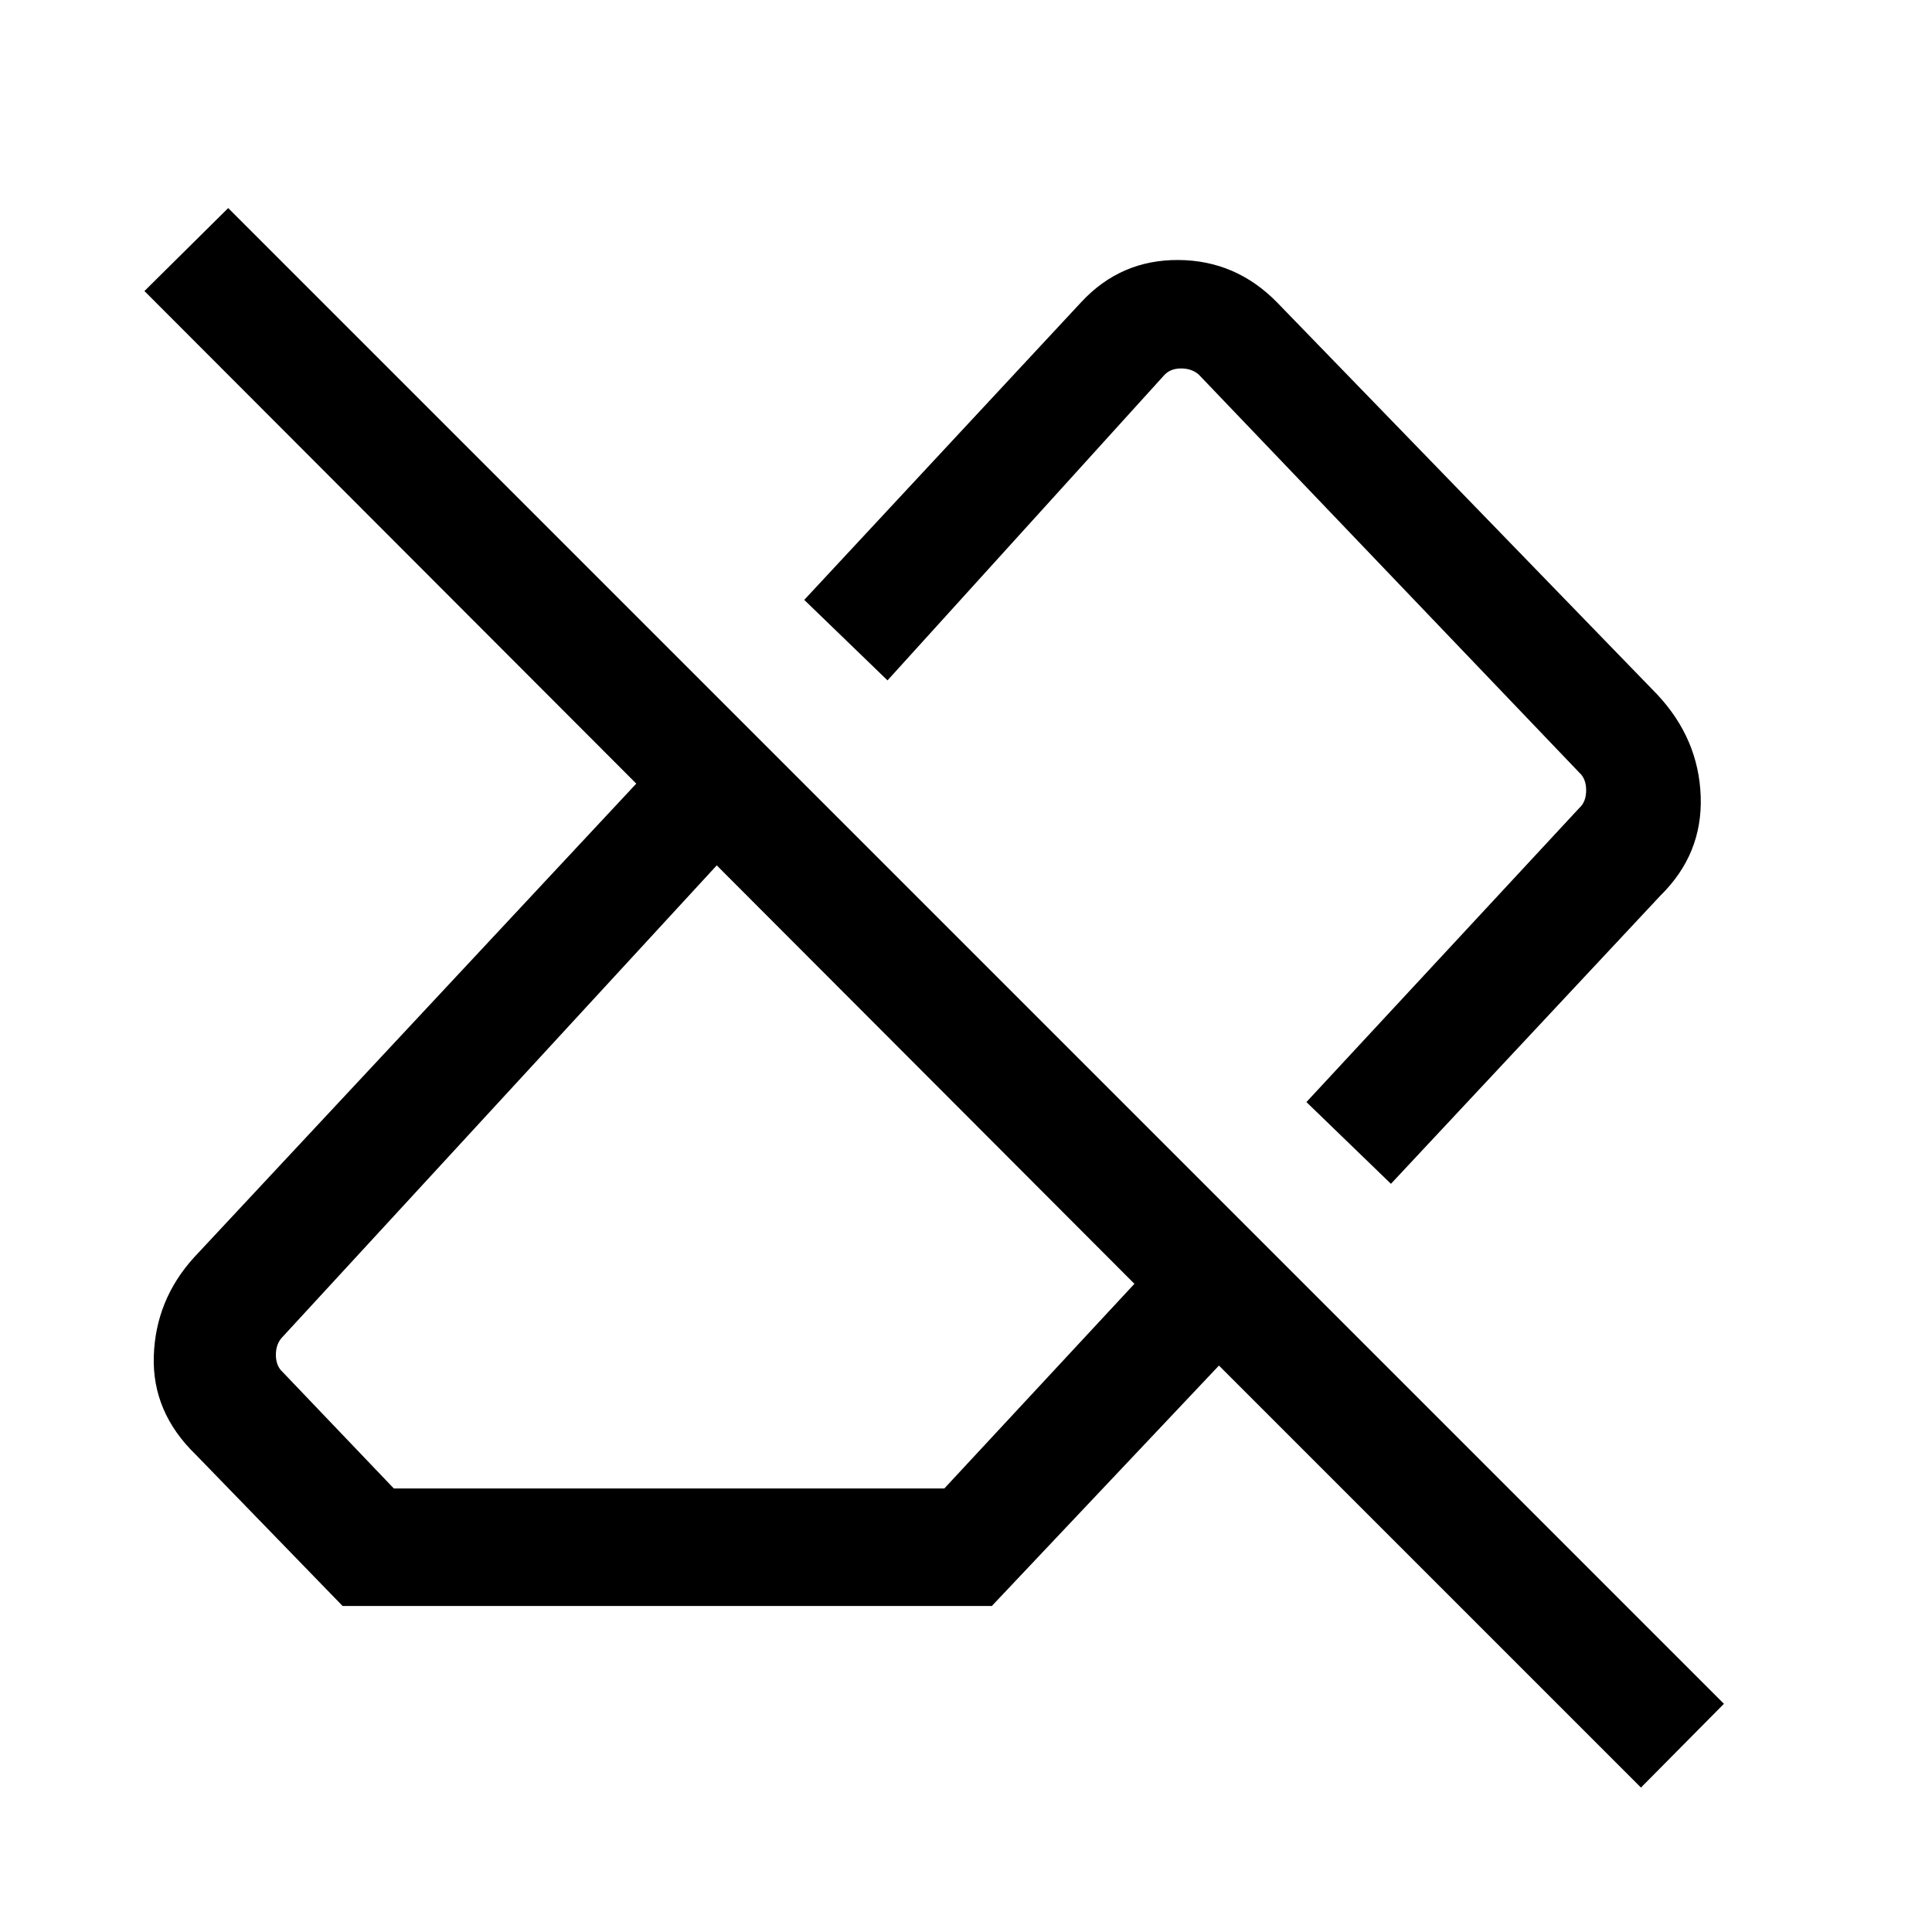 <svg xmlns="http://www.w3.org/2000/svg" height="48" viewBox="0 -960 960 960" width="48"><path d="M815.38-71.77 605.69-281.46 492.84-162H170.23l-72.92-75.15q-21.78-21.08-20.89-49 .89-27.93 19.89-48.93l219.85-235.54L71.77-815.38l41.62-41.23 743.22 743.22-41.23 41.62ZM195.69-220.39h273.54l94.46-101.69L356.15-530 140.54-295.85q-3.46 3.46-3.46 9.04 0 5.58 3.46 8.66l55.15 57.76Zm495.46-151.38-42-40.62 135.54-146.07q3.46-3.08 3.46-8.85t-3.46-8.84l-189-197.69q-3.46-3.08-8.84-3.08-5.39 0-8.47 3.46L441-621.92l-41.38-40L537.38-810q19.58-21 48.21-20.81 28.62.2 49.1 21.2l188.77 194.69q20.61 22 21.61 50.65t-20 49.27L691.15-371.77ZM545.46-517.85Zm-84.84 91.31Z"/></svg>